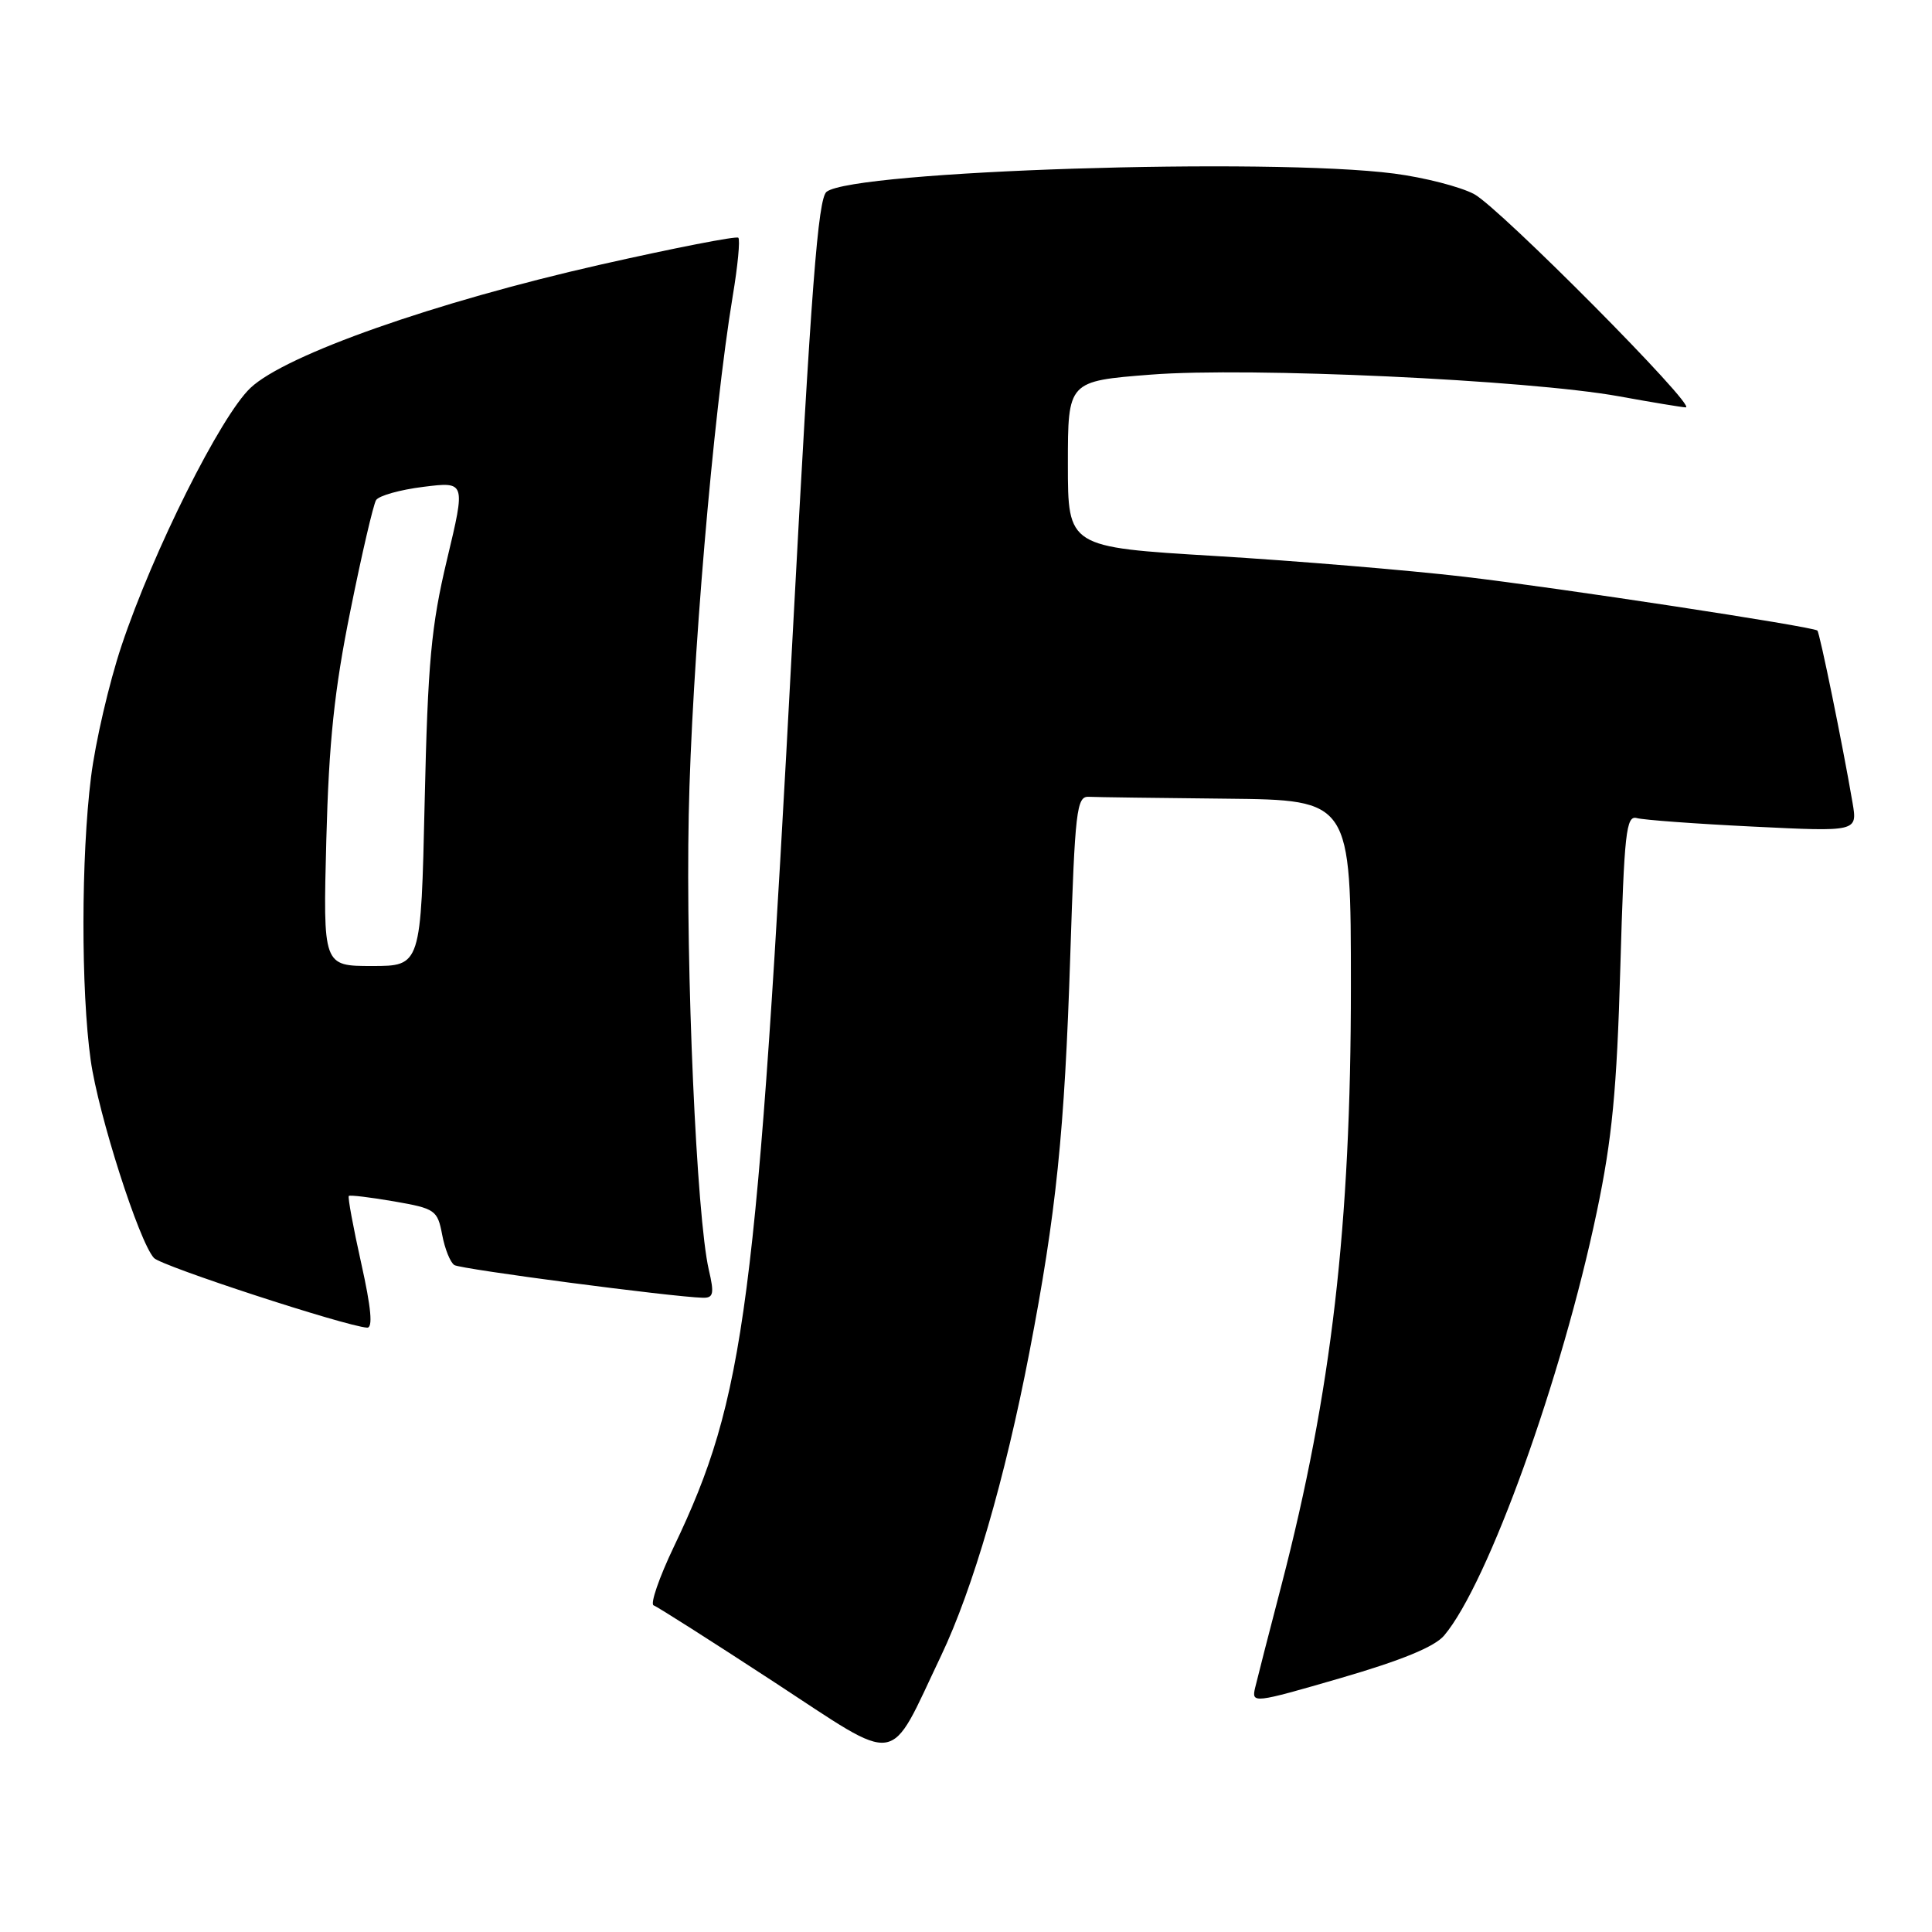 <?xml version="1.0" encoding="UTF-8" standalone="no"?>
<!DOCTYPE svg PUBLIC "-//W3C//DTD SVG 1.1//EN" "http://www.w3.org/Graphics/SVG/1.1/DTD/svg11.dtd" >
<svg xmlns="http://www.w3.org/2000/svg" xmlns:xlink="http://www.w3.org/1999/xlink" version="1.1" viewBox="0 0 256 256">
 <g >
 <path fill="currentColor"
d=" M 124.70 219.39 C 128.90 210.57 133.18 195.90 136.39 179.24 C 139.96 160.71 141.06 150.05 141.82 126.50 C 142.44 107.38 142.66 105.51 144.25 105.58 C 145.21 105.63 153.43 105.74 162.50 105.83 C 179.00 106.00 179.00 106.00 179.00 130.79 C 179.00 162.38 176.43 184.51 169.81 210.00 C 168.16 216.32 166.59 222.46 166.31 223.64 C 165.82 225.74 166.08 225.71 177.65 222.35 C 185.70 220.01 190.10 218.21 191.36 216.71 C 197.17 209.83 206.96 182.65 211.59 160.55 C 213.61 150.93 214.24 144.42 214.70 128.23 C 215.22 110.26 215.47 108.01 216.89 108.40 C 217.78 108.65 224.72 109.16 232.32 109.53 C 246.13 110.21 246.13 110.21 245.47 106.36 C 244.17 98.73 241.11 83.78 240.81 83.55 C 240.09 83.00 206.38 77.87 194.00 76.42 C 186.57 75.55 171.72 74.32 161.00 73.67 C 141.50 72.50 141.50 72.50 141.50 61.50 C 141.50 50.50 141.50 50.50 152.50 49.64 C 165.48 48.62 202.49 50.34 214.50 52.51 C 218.90 53.31 222.89 53.97 223.37 53.98 C 225.00 54.02 198.69 27.51 195.33 25.72 C 193.49 24.74 188.72 23.52 184.74 23.00 C 168.16 20.85 113.18 22.61 109.53 25.41 C 108.39 26.28 107.48 38.13 105.04 84.00 C 100.28 173.45 98.75 185.15 89.29 204.95 C 87.33 209.05 86.13 212.55 86.61 212.72 C 87.10 212.89 94.25 217.44 102.50 222.83 C 119.58 233.99 117.59 234.30 124.70 219.39 Z  M 47.86 167.37 C 46.80 162.62 46.06 158.61 46.22 158.47 C 46.37 158.32 49.08 158.65 52.22 159.19 C 57.68 160.14 57.97 160.35 58.59 163.61 C 58.94 165.48 59.67 167.30 60.21 167.63 C 61.10 168.18 89.12 171.86 93.14 171.96 C 94.54 171.99 94.66 171.42 93.92 168.25 C 92.30 161.24 90.85 128.57 91.26 108.00 C 91.64 88.51 94.49 54.94 97.09 39.23 C 97.76 35.24 98.09 31.76 97.83 31.50 C 97.58 31.25 89.33 32.86 79.50 35.08 C 57.62 40.04 37.86 47.00 33.20 51.39 C 29.26 55.09 20.29 73.01 16.10 85.57 C 14.46 90.48 12.64 98.31 12.06 102.97 C 10.74 113.52 10.72 131.25 12.02 140.50 C 13.03 147.67 18.43 164.56 20.40 166.69 C 21.38 167.76 45.78 175.73 48.64 175.92 C 49.43 175.98 49.19 173.34 47.86 167.37 Z  M 43.24 111.25 C 43.58 98.29 44.30 91.43 46.43 80.92 C 47.93 73.45 49.47 66.86 49.83 66.27 C 50.20 65.68 53.02 64.89 56.10 64.51 C 61.70 63.81 61.70 63.81 59.23 74.15 C 57.13 82.96 56.69 87.73 56.27 106.25 C 55.78 128.00 55.78 128.00 49.29 128.00 C 42.80 128.00 42.80 128.00 43.24 111.25 Z "/>
</g>
</svg>